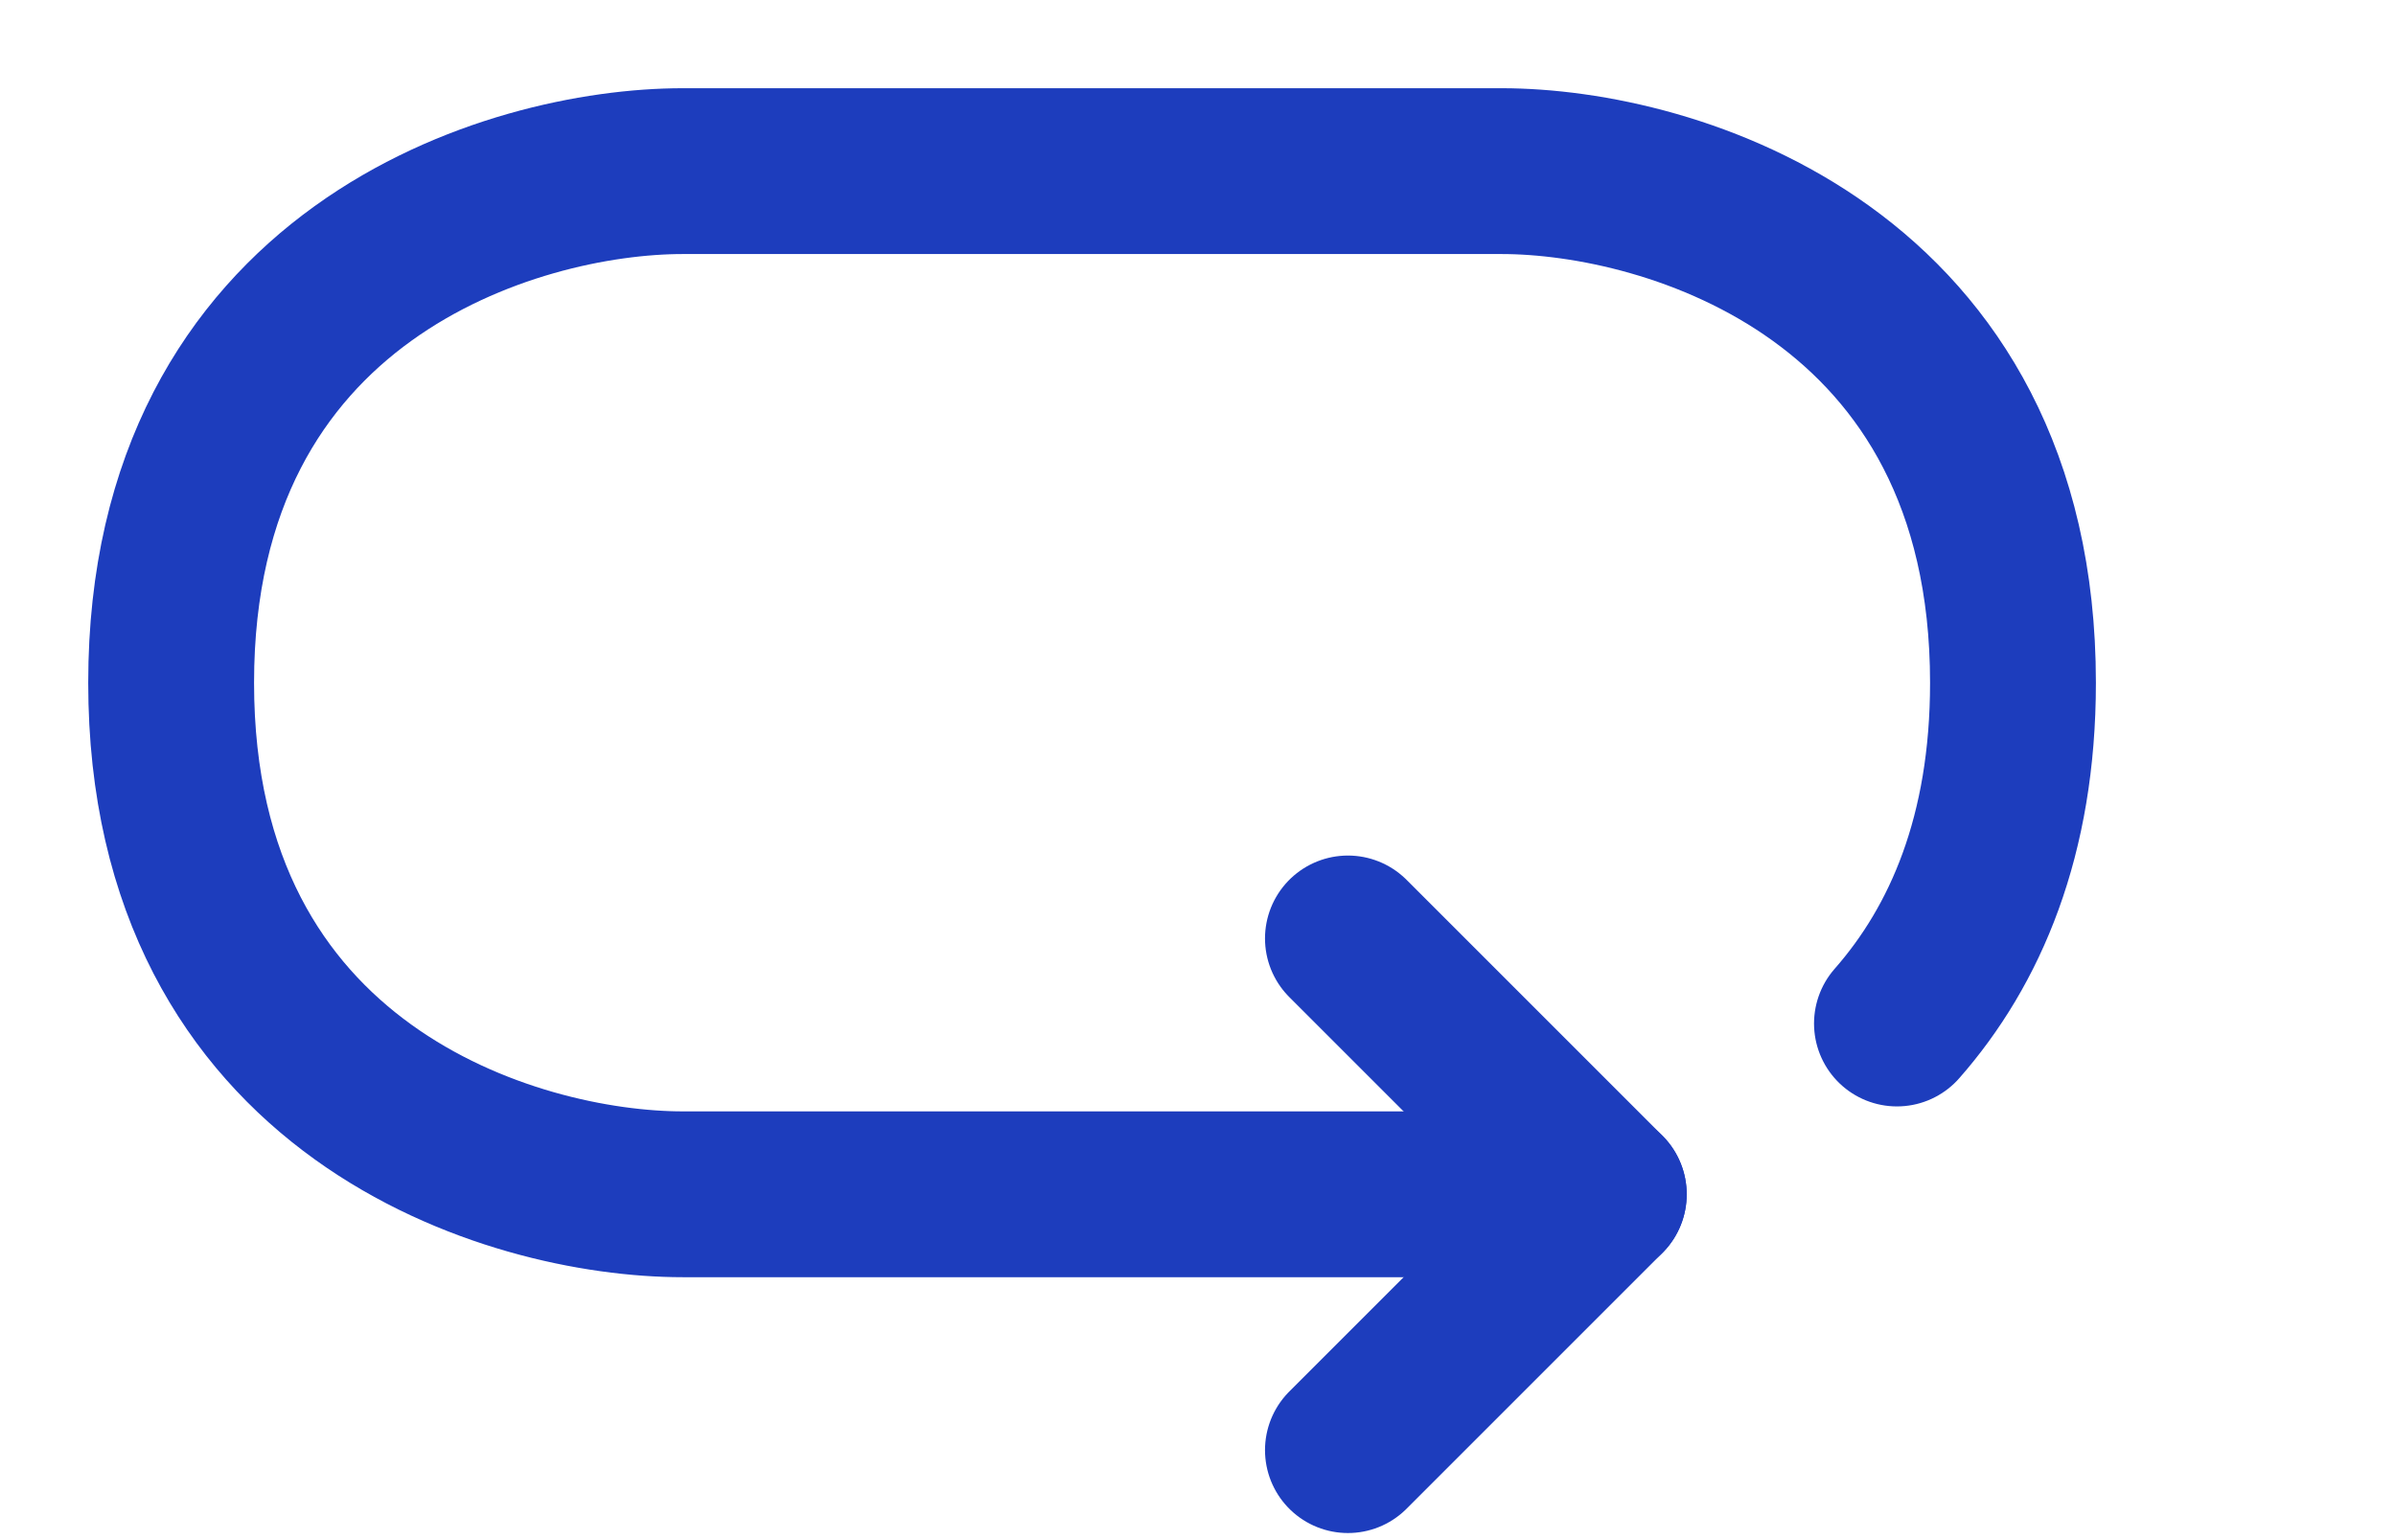 <svg width="14" height="9" viewBox="0 0 14 9" fill="none" xmlns="http://www.w3.org/2000/svg">
<path d="M9.371 6.979H3.99C2.993 6.979 1 6.381 1 3.99C1 1.598 2.993 1 3.99 1H8.773C9.769 1 11.762 1.598 11.762 3.99C11.762 4.883 11.484 5.526 11.084 5.981" stroke="#1D3DBD" stroke-width="0.969" stroke-linecap="round" stroke-linejoin="round"/>
<path d="M7.876 5.484L9.371 6.979L7.876 8.474" stroke="#1D3DBD" stroke-width="0.969" stroke-linecap="round" stroke-linejoin="round"/>
</svg>
